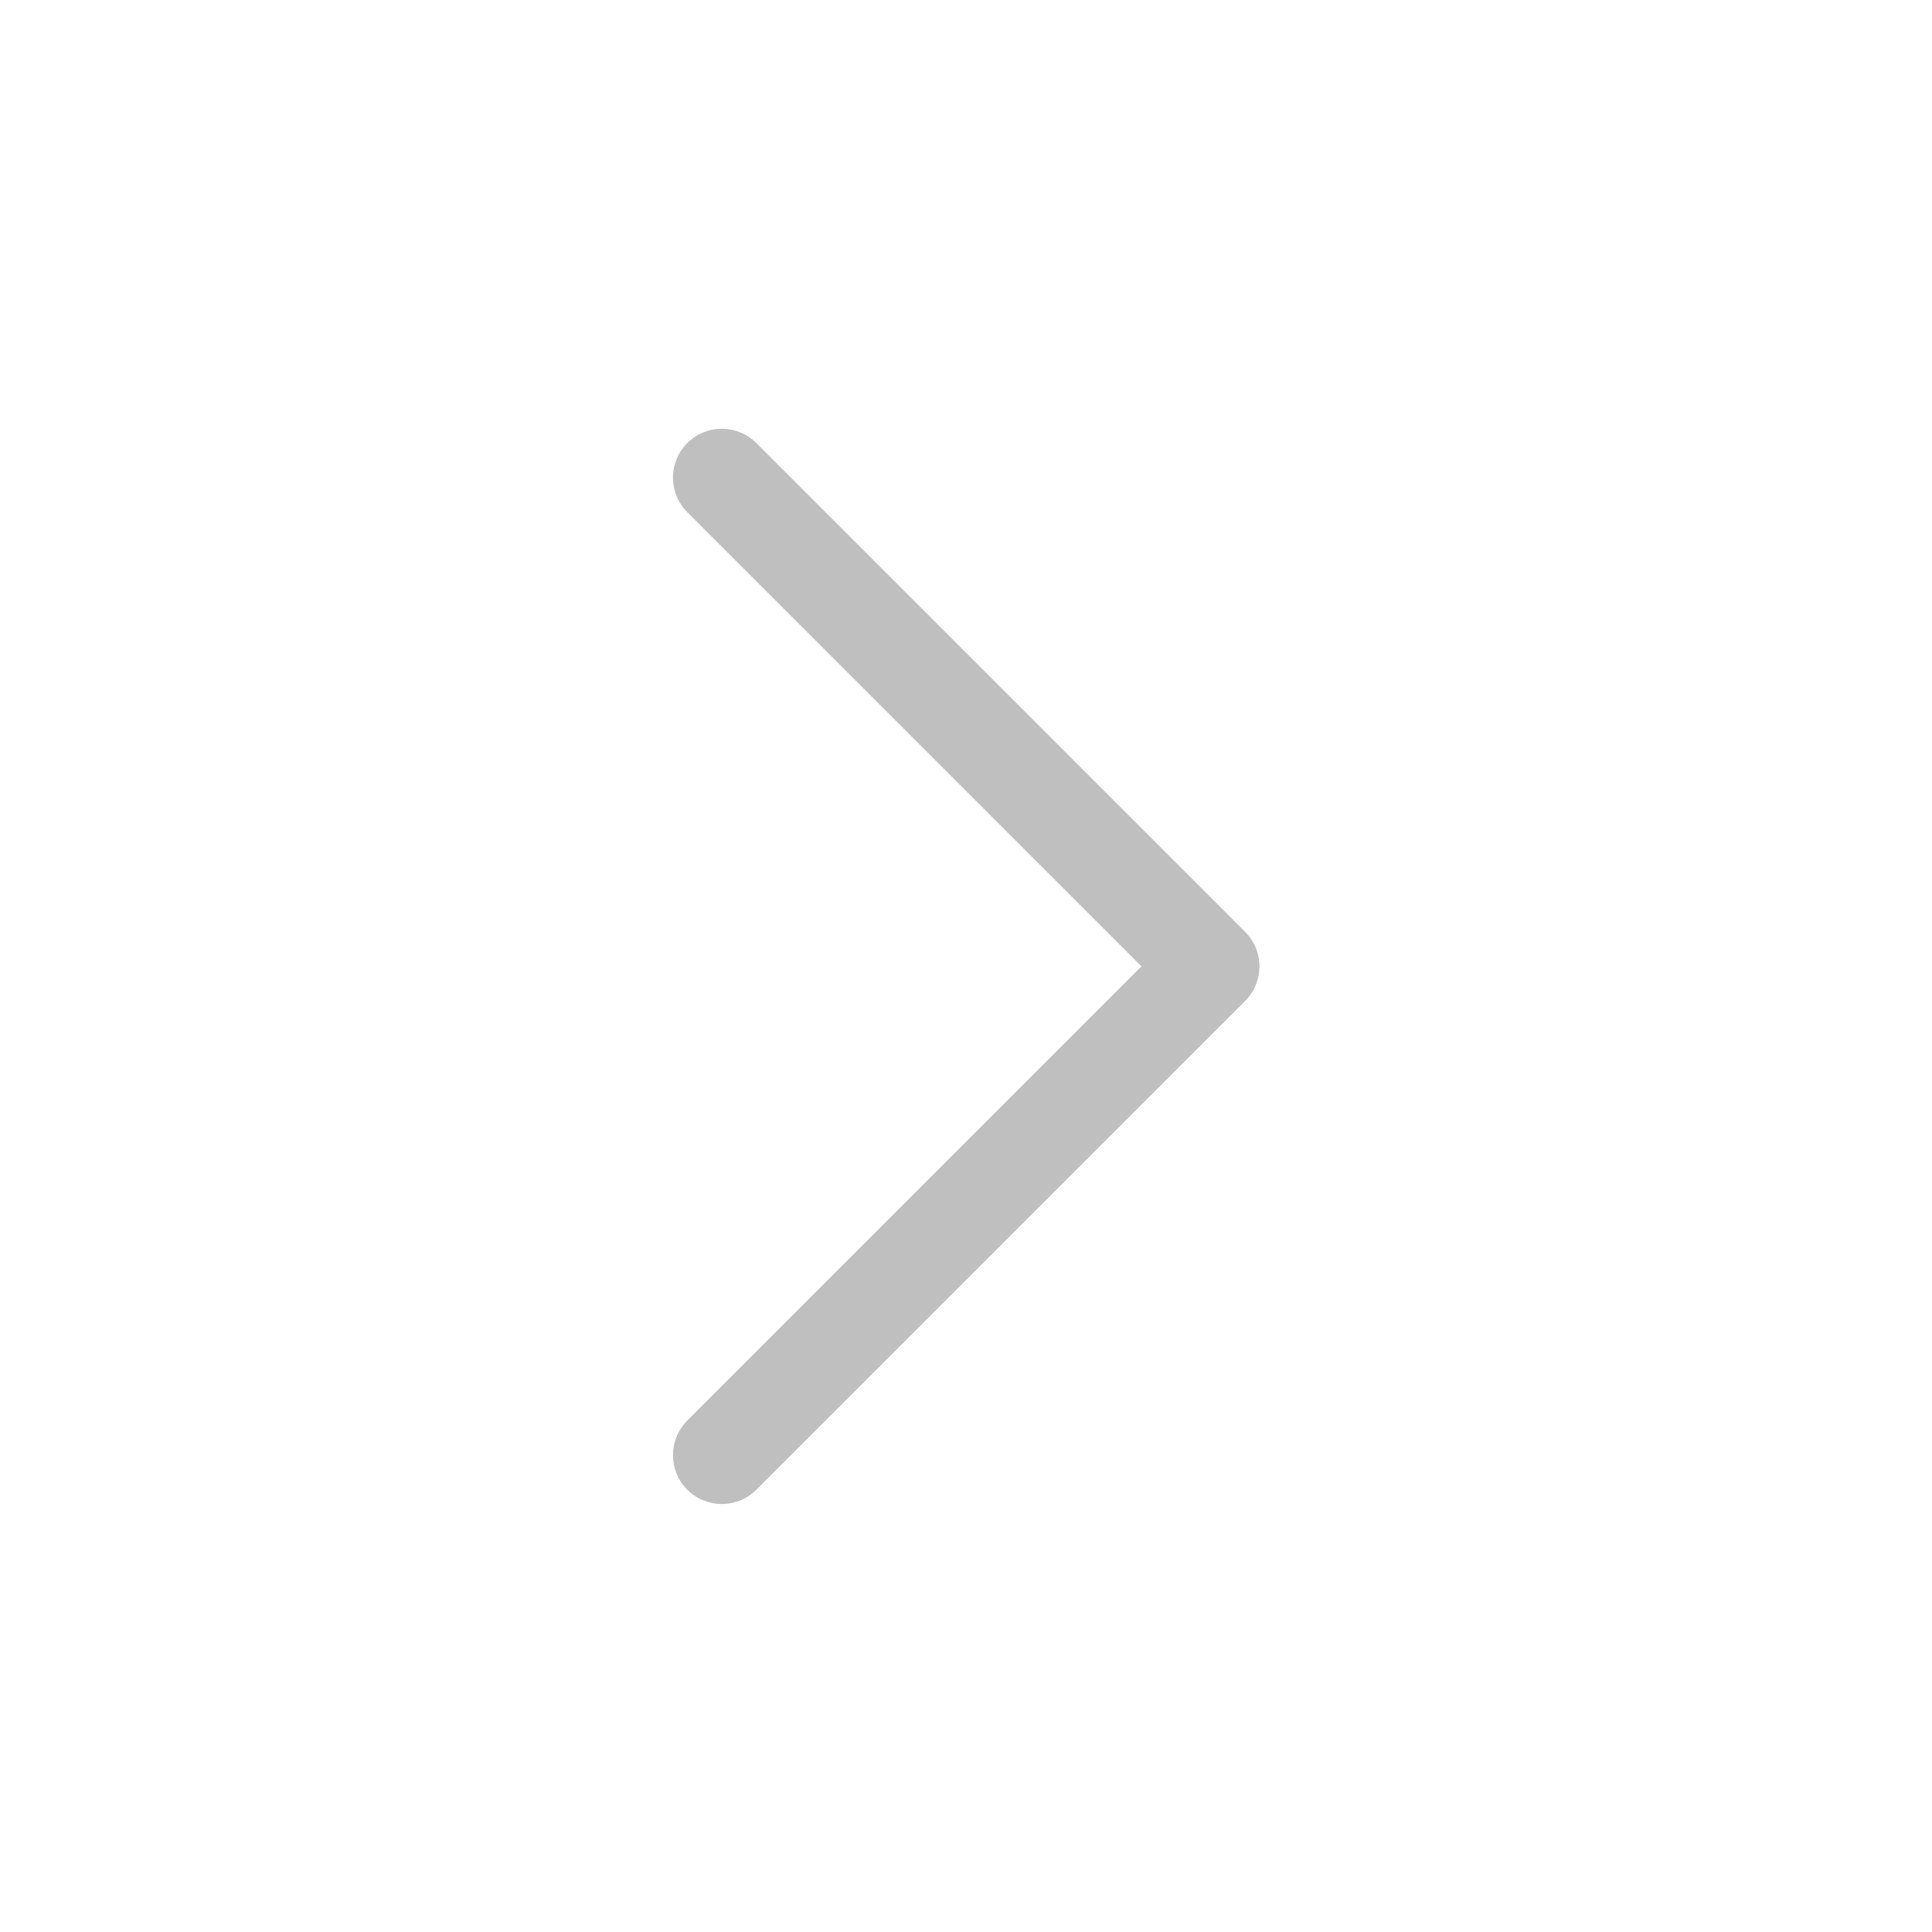 <?xml version="1.0" standalone="no"?><!DOCTYPE svg PUBLIC "-//W3C//DTD SVG 1.1//EN" "http://www.w3.org/Graphics/SVG/1.1/DTD/svg11.dtd"><svg t="1547689190075" class="icon" style="" viewBox="0 0 1024 1024" version="1.1" xmlns="http://www.w3.org/2000/svg" p-id="2214" xmlns:xlink="http://www.w3.org/1999/xlink" width="200" height="200"><defs><style type="text/css"></style></defs><path d="M604.998 512.204l-240.728-240.732c-10.118-10.11-10.118-26.52 0-36.631 10.11-10.118 26.52-10.118 36.631 0l259.048 259.048c10.118 10.11 10.118 26.52 0 36.631l-259.048 259.047c-5.056 5.059-11.686 7.59-18.315 7.59s-13.259-2.53-18.315-7.59c-10.118-10.11-10.118-26.52 0-36.631l240.728-240.732z" p-id="2215" fill="#bfbfbf"></path></svg>